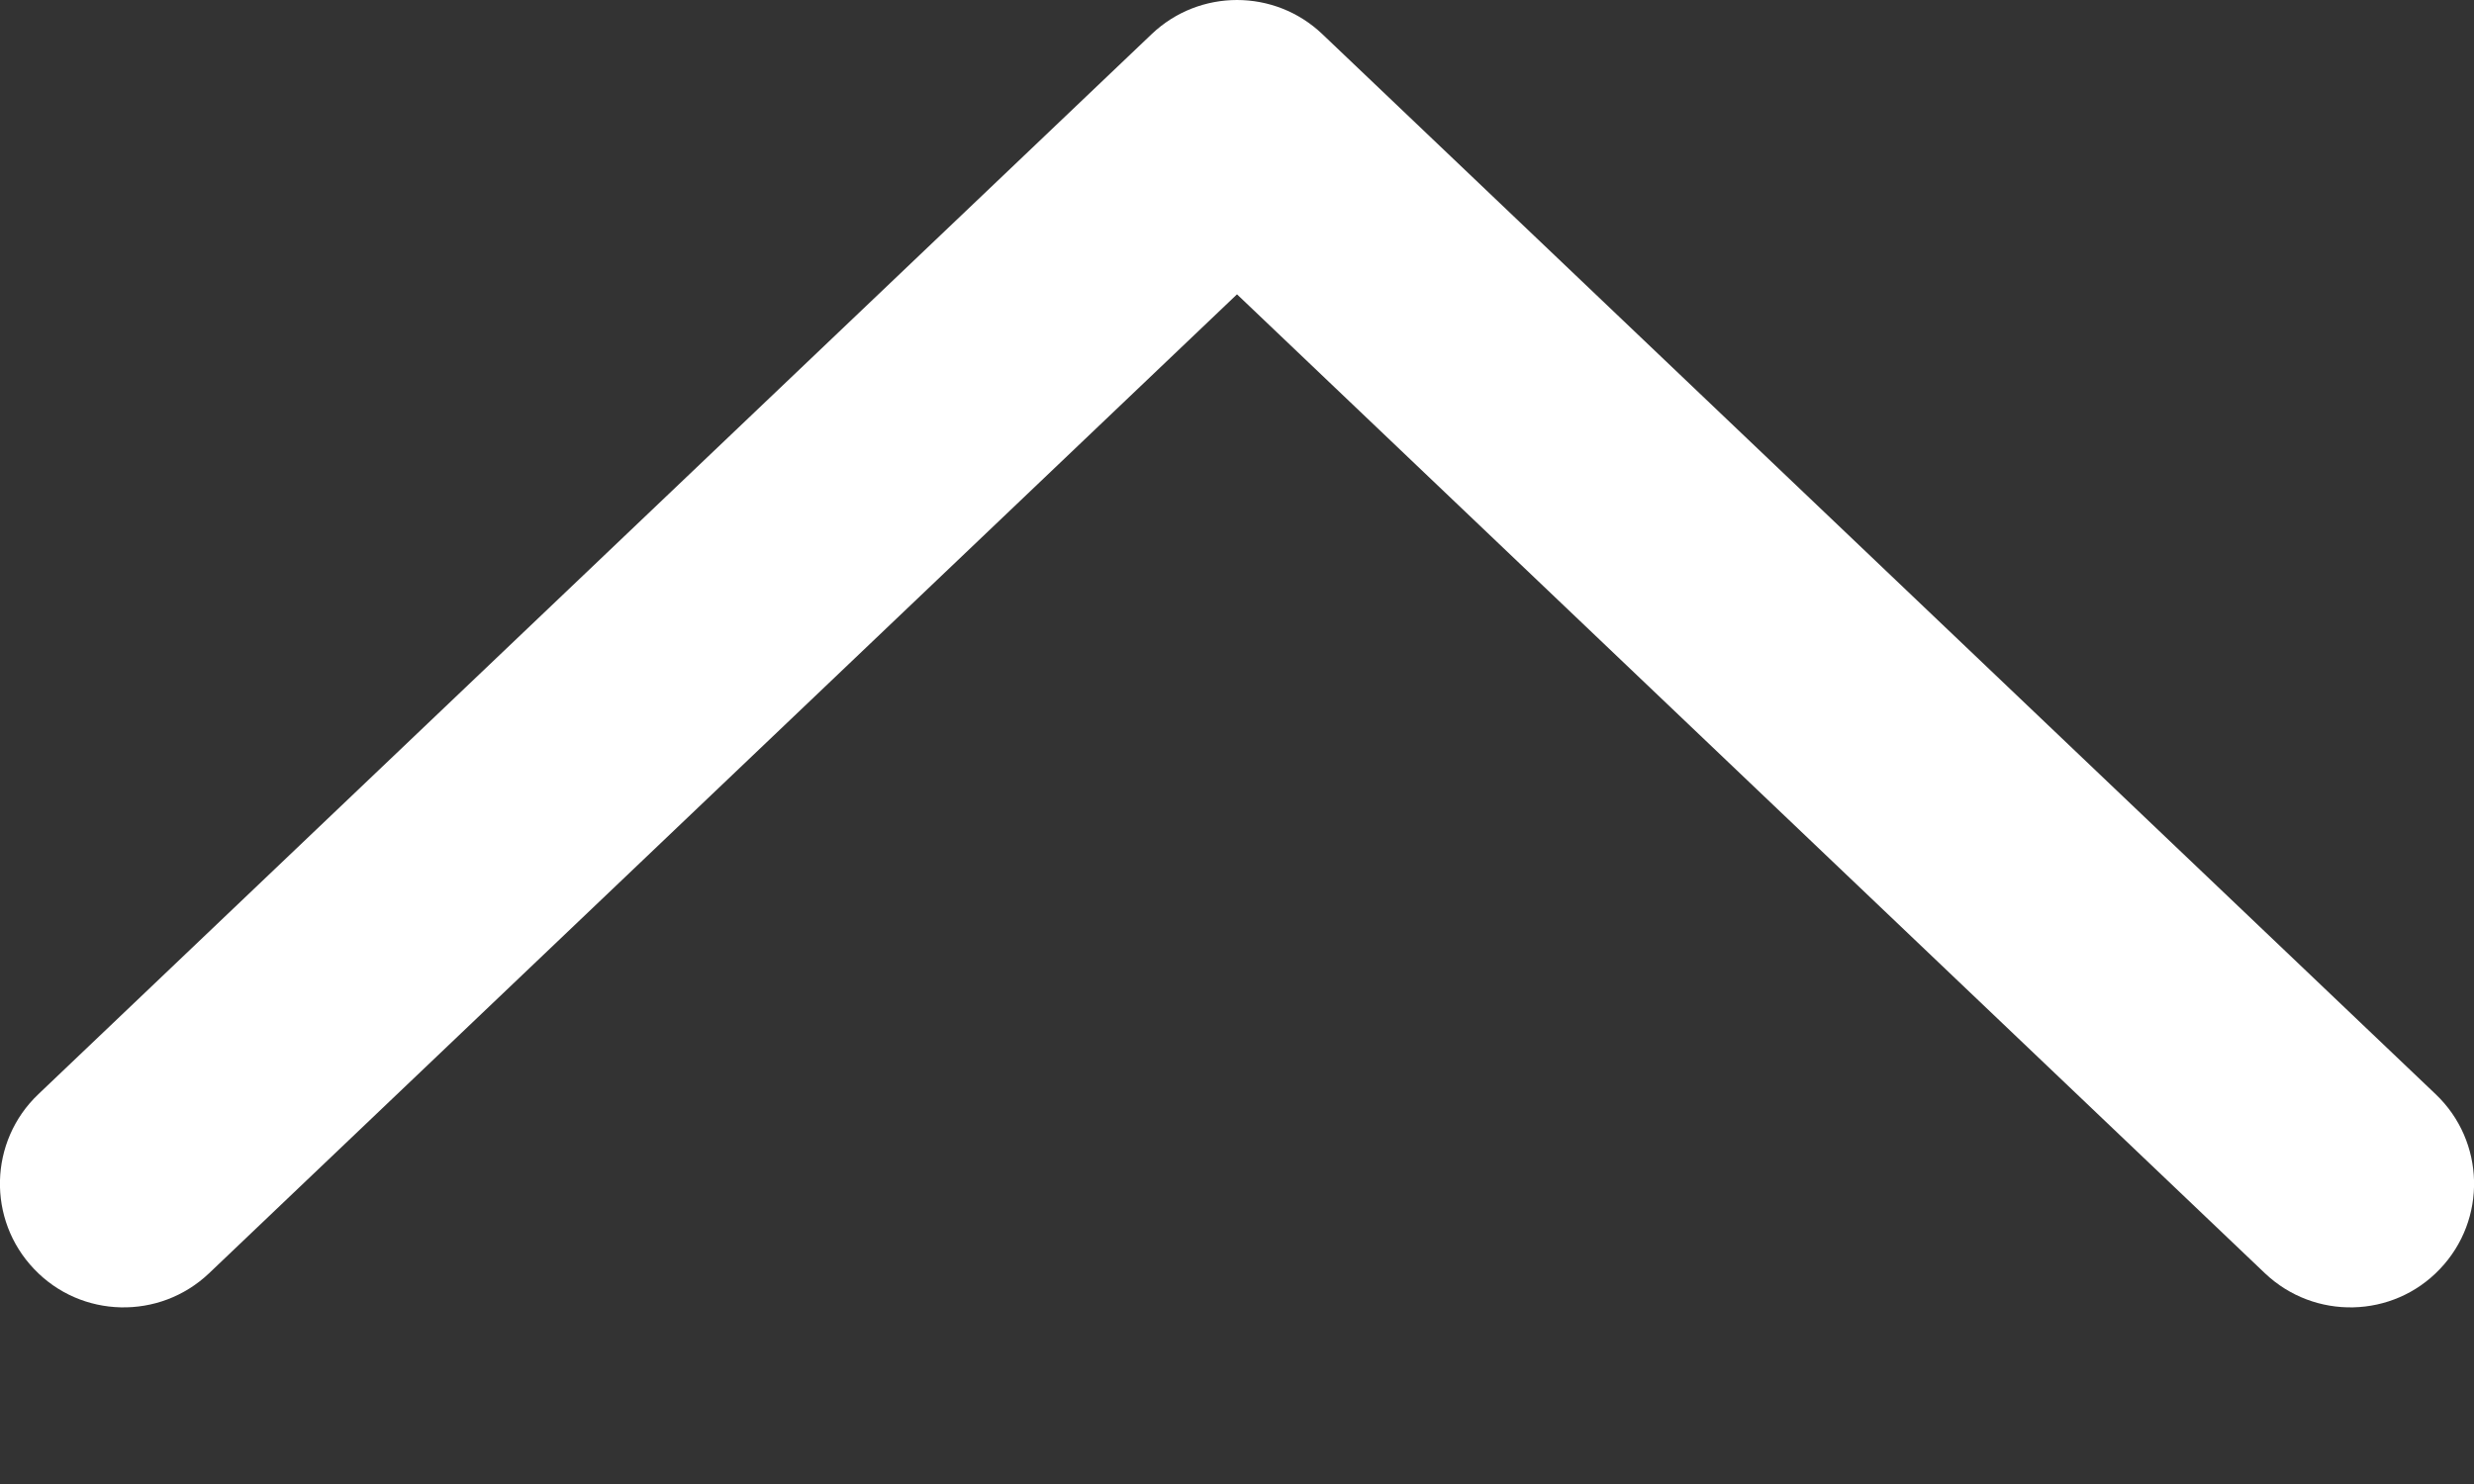 <svg width="10" height="6" viewBox="0 0 10 6" fill="none" xmlns="http://www.w3.org/2000/svg">
<rect x="0" y="0" width="10" height="6" fill="#333333" stroke="none"/>
<path fill-rule="evenodd" clip-rule="evenodd" d="M9.862 5.131C9.672 5.331 9.355 5.338 9.155 5.148L5 1.19L0.845 5.148C0.645 5.338 0.328 5.331 0.138 5.131C-0.053 4.931 -0.045 4.614 0.155 4.424L4.655 0.138C4.848 -0.046 5.152 -0.046 5.345 0.138L9.845 4.424C10.045 4.614 10.053 4.931 9.862 5.131Z" fill="white"/>
</svg>
